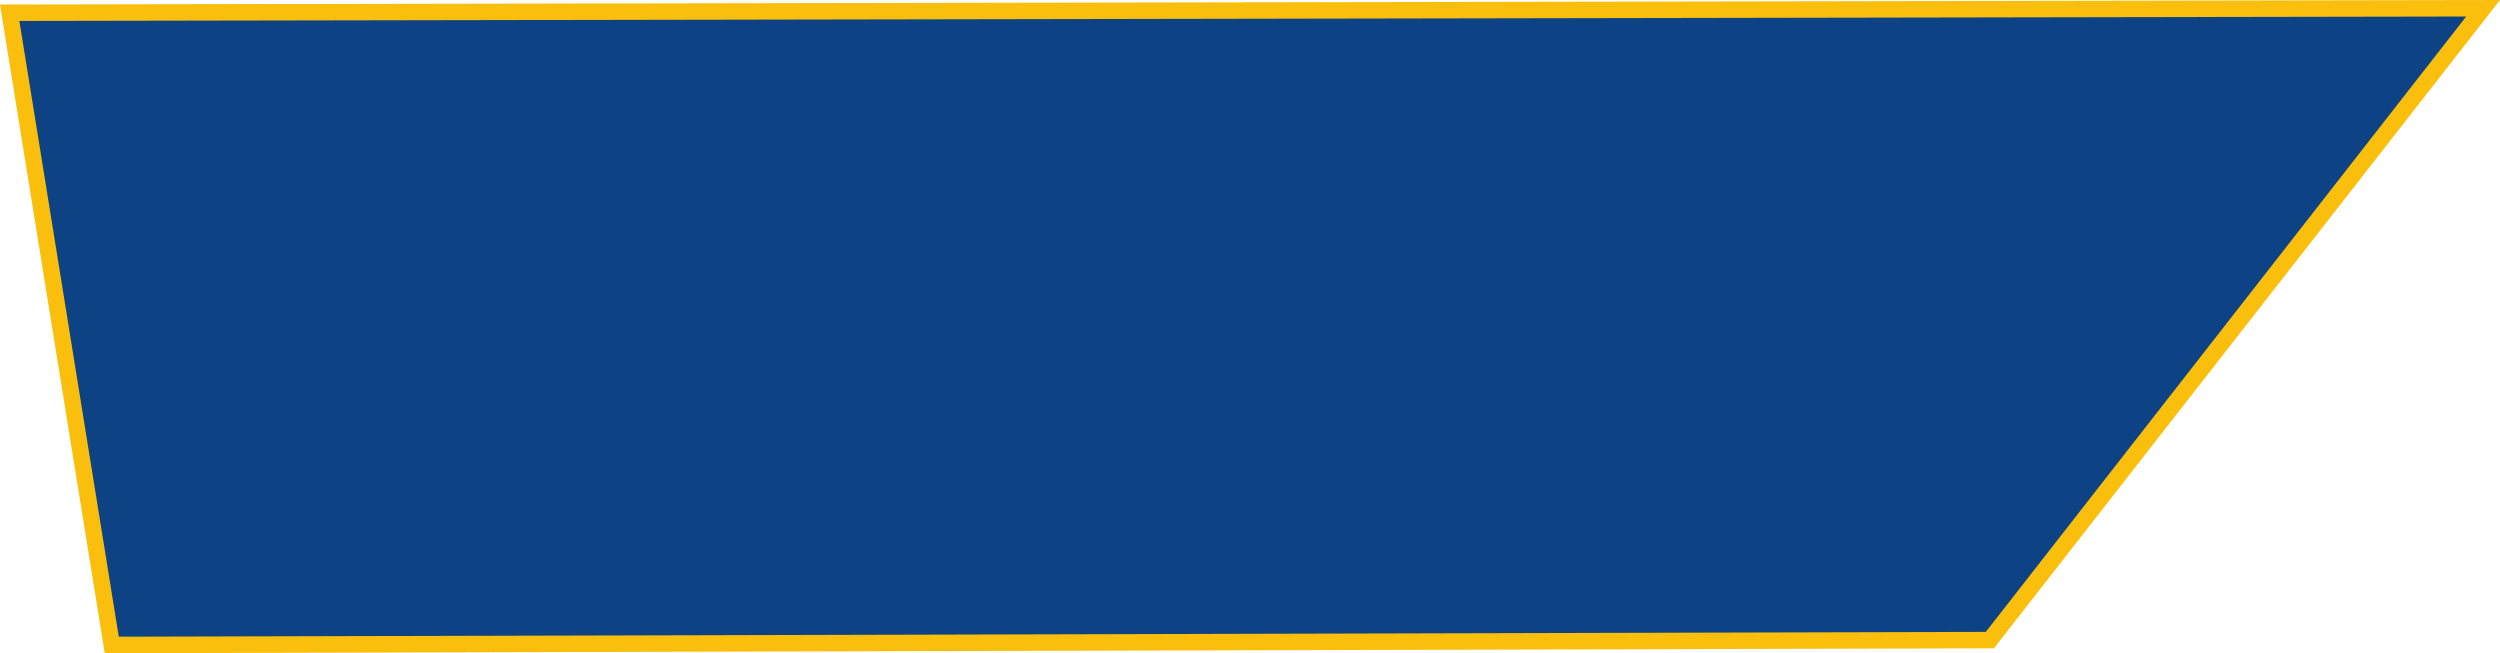 <?xml version="1.0" encoding="UTF-8"?>
<!DOCTYPE svg PUBLIC "-//W3C//DTD SVG 1.1//EN" "http://www.w3.org/Graphics/SVG/1.1/DTD/svg11.dtd">
<!-- Creator: CorelDRAW -->
<svg xmlns="http://www.w3.org/2000/svg" xml:space="preserve" width="100%" height="100%" version="1.1" shape-rendering="geometricPrecision" text-rendering="geometricPrecision" image-rendering="optimizeQuality" fill-rule="evenodd" clip-rule="evenodd"
viewBox="0 0 3788.4 989.83"
 xmlns:xlink="http://www.w3.org/1999/xlink"
 xmlns:xodm="http://www.corel.com/coreldraw/odm/2003">
 <g id="Слой_x0020_1">
  <g>
   <path fill="#FABE0D" fill-rule="nonzero" d="M3009.28 982.45l-2829.22 7.32 -0.12 -49.88 2829.22 -7.32 19.79 40.27 -19.67 9.61zm19.67 -9.61l-7.48 9.58 -12.19 0.03 19.67 -9.61zm727.94 -932.48l-727.94 932.48 -39.46 -30.66 727.94 -932.48 19.68 -9.61 19.78 40.27zm-19.78 -40.27l51.29 -0.09 -31.51 40.36 -19.78 -40.27zm-3707.82 6.69l3707.82 -6.69 0.1 49.88 -3707.82 6.69 -24.73 -20.97 24.63 -28.91zm-24.63 28.91l-4.66 -28.86 29.29 -0.05 -24.63 28.91zm150.66 933.11l-150.66 -933.11 49.36 -7.94 150.66 933.11 -24.62 28.91 -24.74 -20.97zm24.74 20.97l-21.35 0.06 -3.39 -21.03 24.74 20.97z"/>
   <polygon id="_1" fill="#0D4384" points="180,964.83 3009.22,957.51 3737.16,25.03 29.34,31.72 "/>
  </g>
 </g>
</svg>

